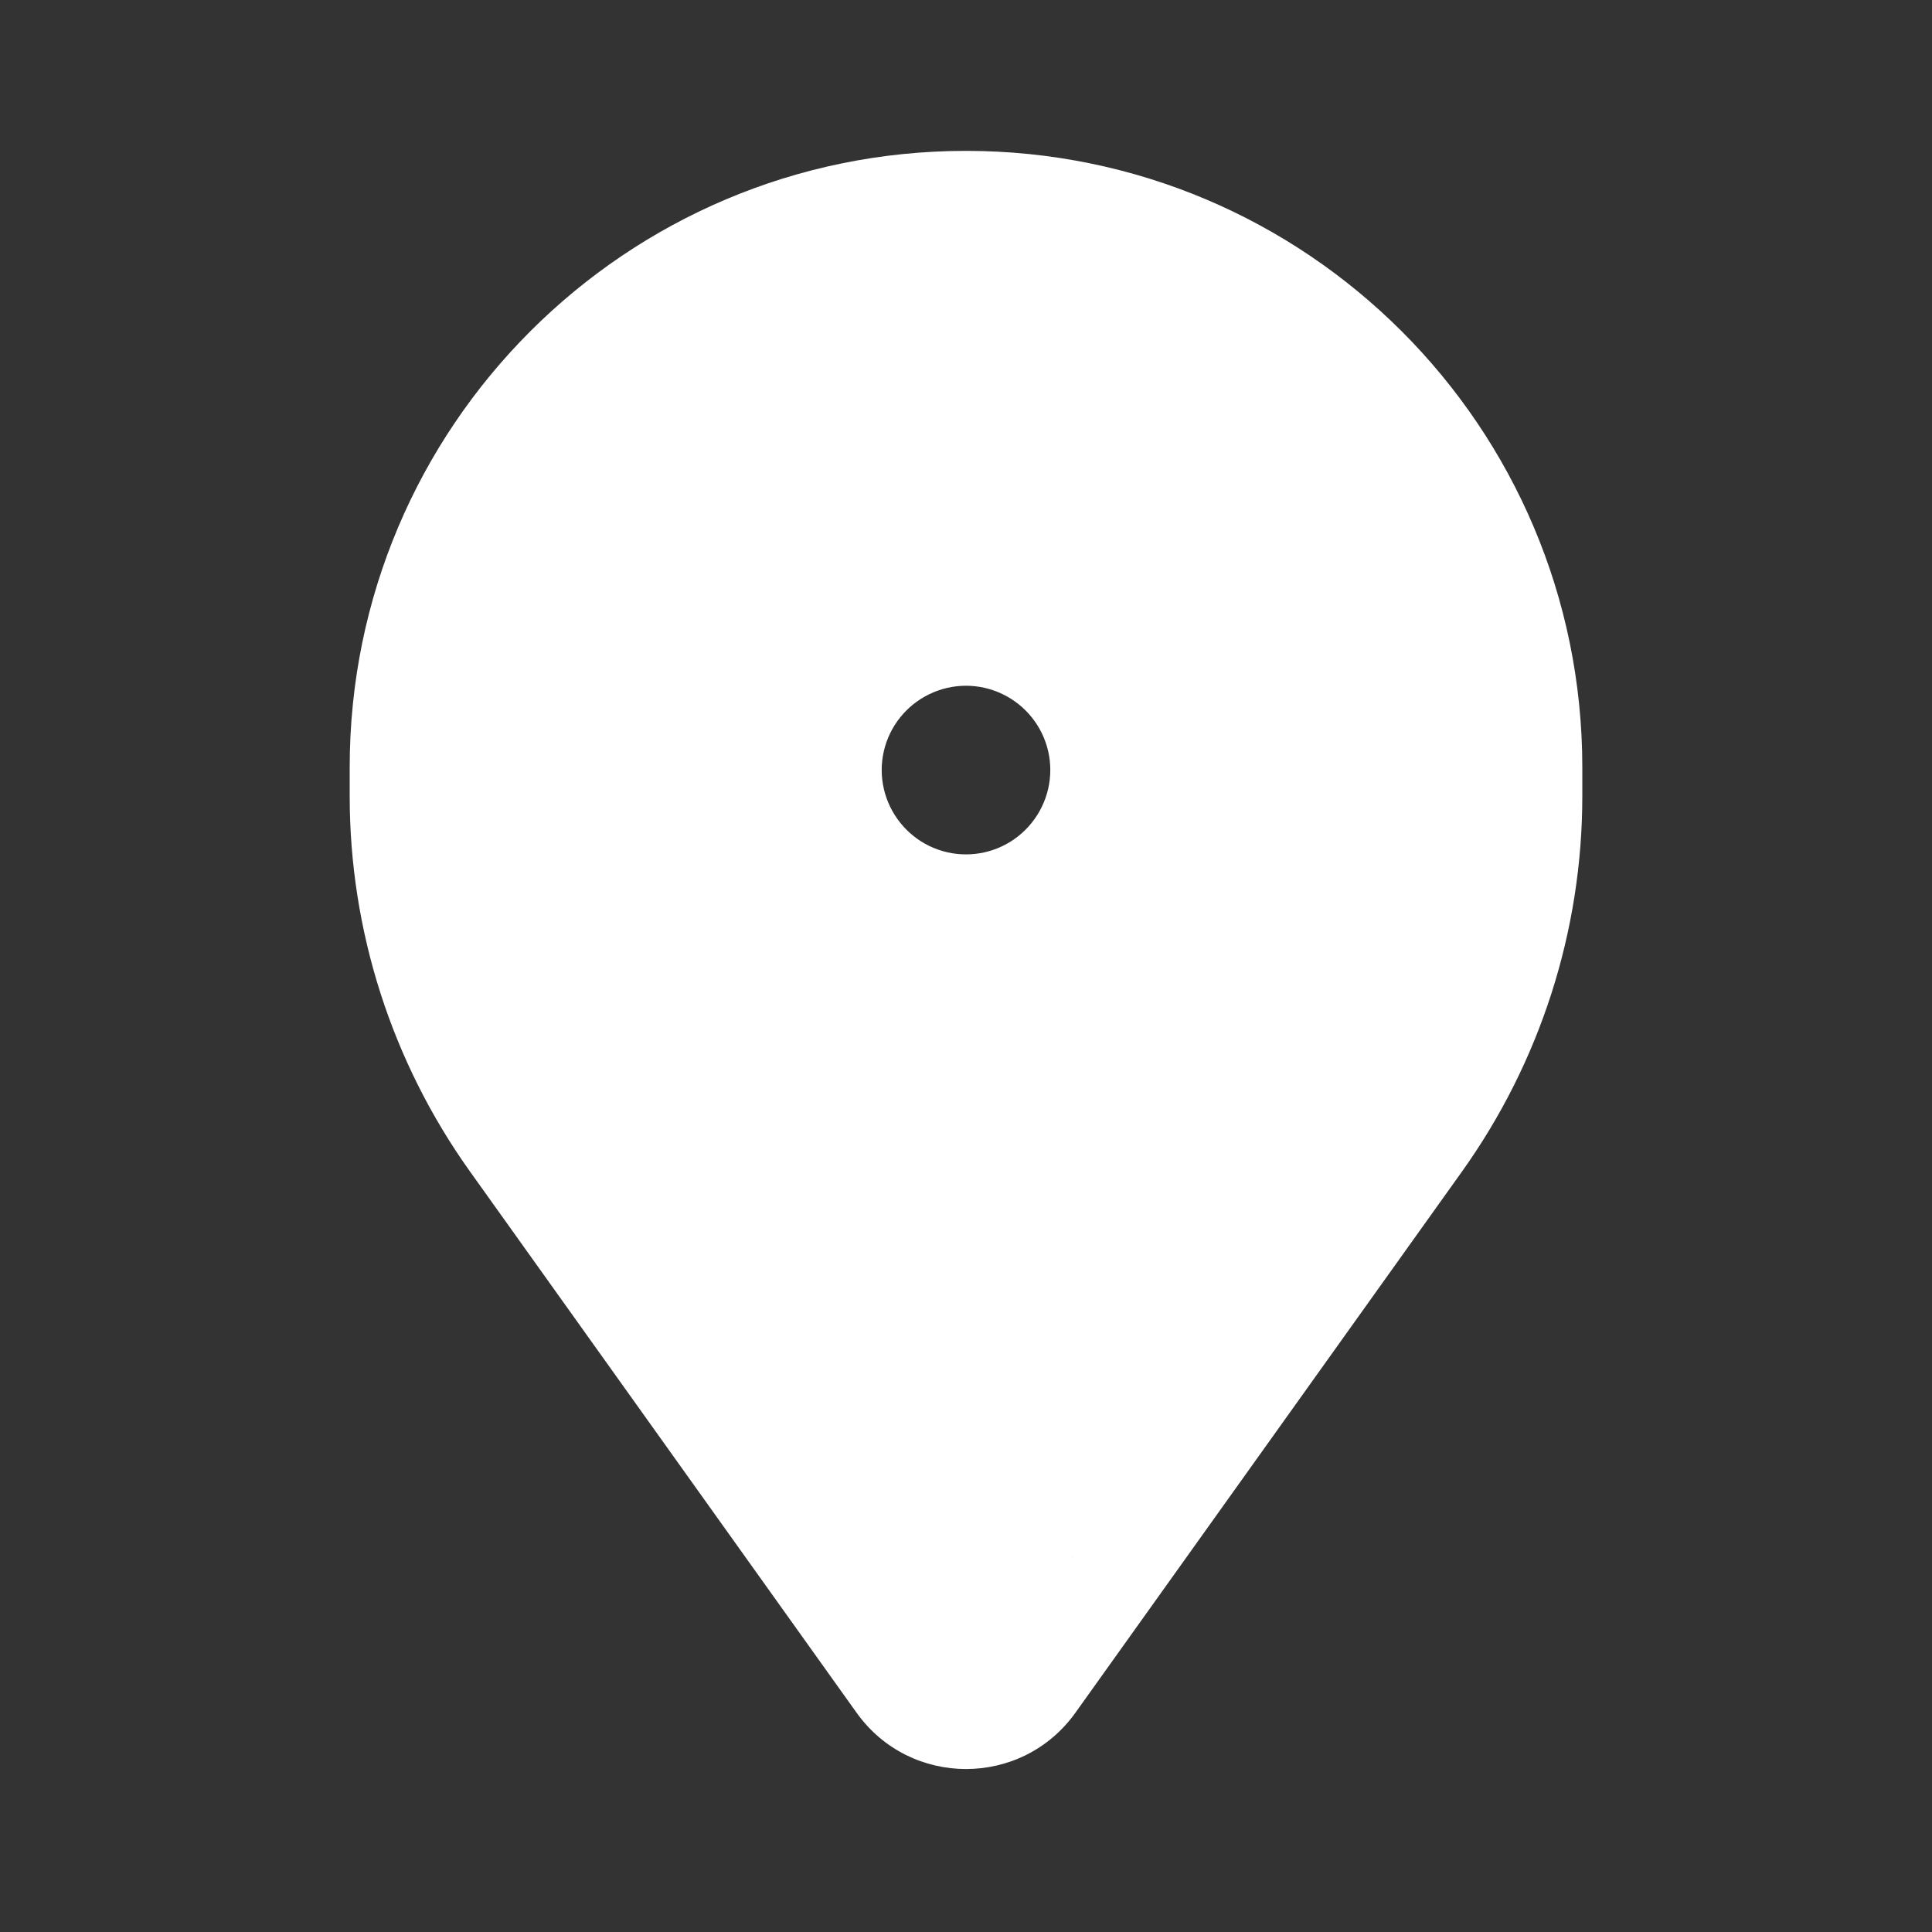 <svg width="22" height="22" viewBox="0 0 22 22" fill="none" xmlns="http://www.w3.org/2000/svg">
<rect x="0" y="0" width="22" height="22" fill="#333333" stroke="none"/>
<path fill-rule="evenodd" clip-rule="evenodd" d="M11 3.236C14.037 3.236 16.5 5.698 16.5 8.736V9.067C16.5 10.283 16.12 11.468 15.414 12.457L11.011 18.621C11.005 18.628 10.994 18.628 10.989 18.621L6.586 12.457C5.88 11.468 5.5 10.283 5.5 9.067V8.736C5.5 5.698 7.962 3.236 11 3.236ZM13.415 8.217C13.248 7.482 12.754 6.864 12.075 6.537C11.396 6.209 10.604 6.209 9.925 6.537C9.246 6.864 8.752 7.482 8.584 8.217C8.417 8.953 8.593 9.724 9.063 10.314C9.533 10.903 10.246 11.246 11 11.246C11.754 11.246 12.467 10.903 12.937 10.314C13.407 9.724 13.583 8.953 13.415 8.217Z" fill="white"/>
<path d="M15.414 12.457L14.179 11.574L15.414 12.457ZM11.011 18.621L9.776 17.739L9.776 17.739L11.011 18.621ZM10.989 18.621L9.754 19.503L9.754 19.503L10.989 18.621ZM6.586 12.457L5.351 13.339H5.351L6.586 12.457ZM12.075 6.537L11.416 7.904L12.075 6.537ZM13.415 8.217L14.895 7.88V7.88L13.415 8.217ZM9.925 6.537L10.584 7.904L9.925 6.537ZM9.063 10.314L10.25 9.367L9.063 10.314ZM12.937 10.314L14.124 11.26L14.124 11.26L12.937 10.314ZM18.018 8.736C18.018 4.86 14.876 1.718 11 1.718V4.754C13.199 4.754 14.982 6.537 14.982 8.736H18.018ZM18.018 9.067V8.736H14.982L14.982 9.067H18.018ZM16.649 13.339C17.539 12.092 18.018 10.599 18.018 9.067H14.982C14.982 9.966 14.701 10.843 14.179 11.574L16.649 13.339ZM12.246 19.503L16.649 13.339L14.179 11.574L9.776 17.739L12.246 19.503ZM9.754 19.503C10.365 20.358 11.635 20.358 12.246 19.503L9.776 17.739C10.376 16.898 11.624 16.898 12.224 17.738L9.754 19.503ZM5.351 13.339L9.754 19.503L12.224 17.739L7.821 11.574L5.351 13.339ZM3.982 9.067C3.982 10.599 4.461 12.092 5.351 13.339L7.821 11.574C7.299 10.843 7.018 9.966 7.018 9.067H3.982ZM3.982 8.736V9.067H7.018V8.736H3.982ZM11 1.718C7.124 1.718 3.982 4.86 3.982 8.736H7.018C7.018 6.537 8.801 4.754 11 4.754V1.718ZM11.416 7.904C11.68 8.031 11.871 8.271 11.936 8.555L14.895 7.88C14.625 6.694 13.829 5.697 12.733 5.169L11.416 7.904ZM10.584 7.904C10.847 7.777 11.153 7.777 11.416 7.904L12.733 5.169C11.638 4.641 10.362 4.641 9.266 5.169L10.584 7.904ZM10.064 8.555C10.129 8.271 10.32 8.031 10.584 7.904L9.266 5.169C8.171 5.697 7.375 6.694 7.105 7.88L10.064 8.555ZM10.25 9.367C10.068 9.139 9.999 8.84 10.064 8.555L7.105 7.88C6.834 9.065 7.118 10.309 7.876 11.26L10.25 9.367ZM11 9.729C10.708 9.729 10.432 9.596 10.25 9.367L7.876 11.26C8.634 12.211 9.784 12.764 11 12.764V9.729ZM11.75 9.367C11.568 9.596 11.292 9.729 11 9.729V12.764C12.216 12.764 13.366 12.211 14.124 11.26L11.75 9.367ZM11.936 8.555C12.001 8.84 11.932 9.139 11.75 9.367L14.124 11.26C14.882 10.309 15.166 9.065 14.895 7.88L11.936 8.555Z" fill="white"/>
</svg>
